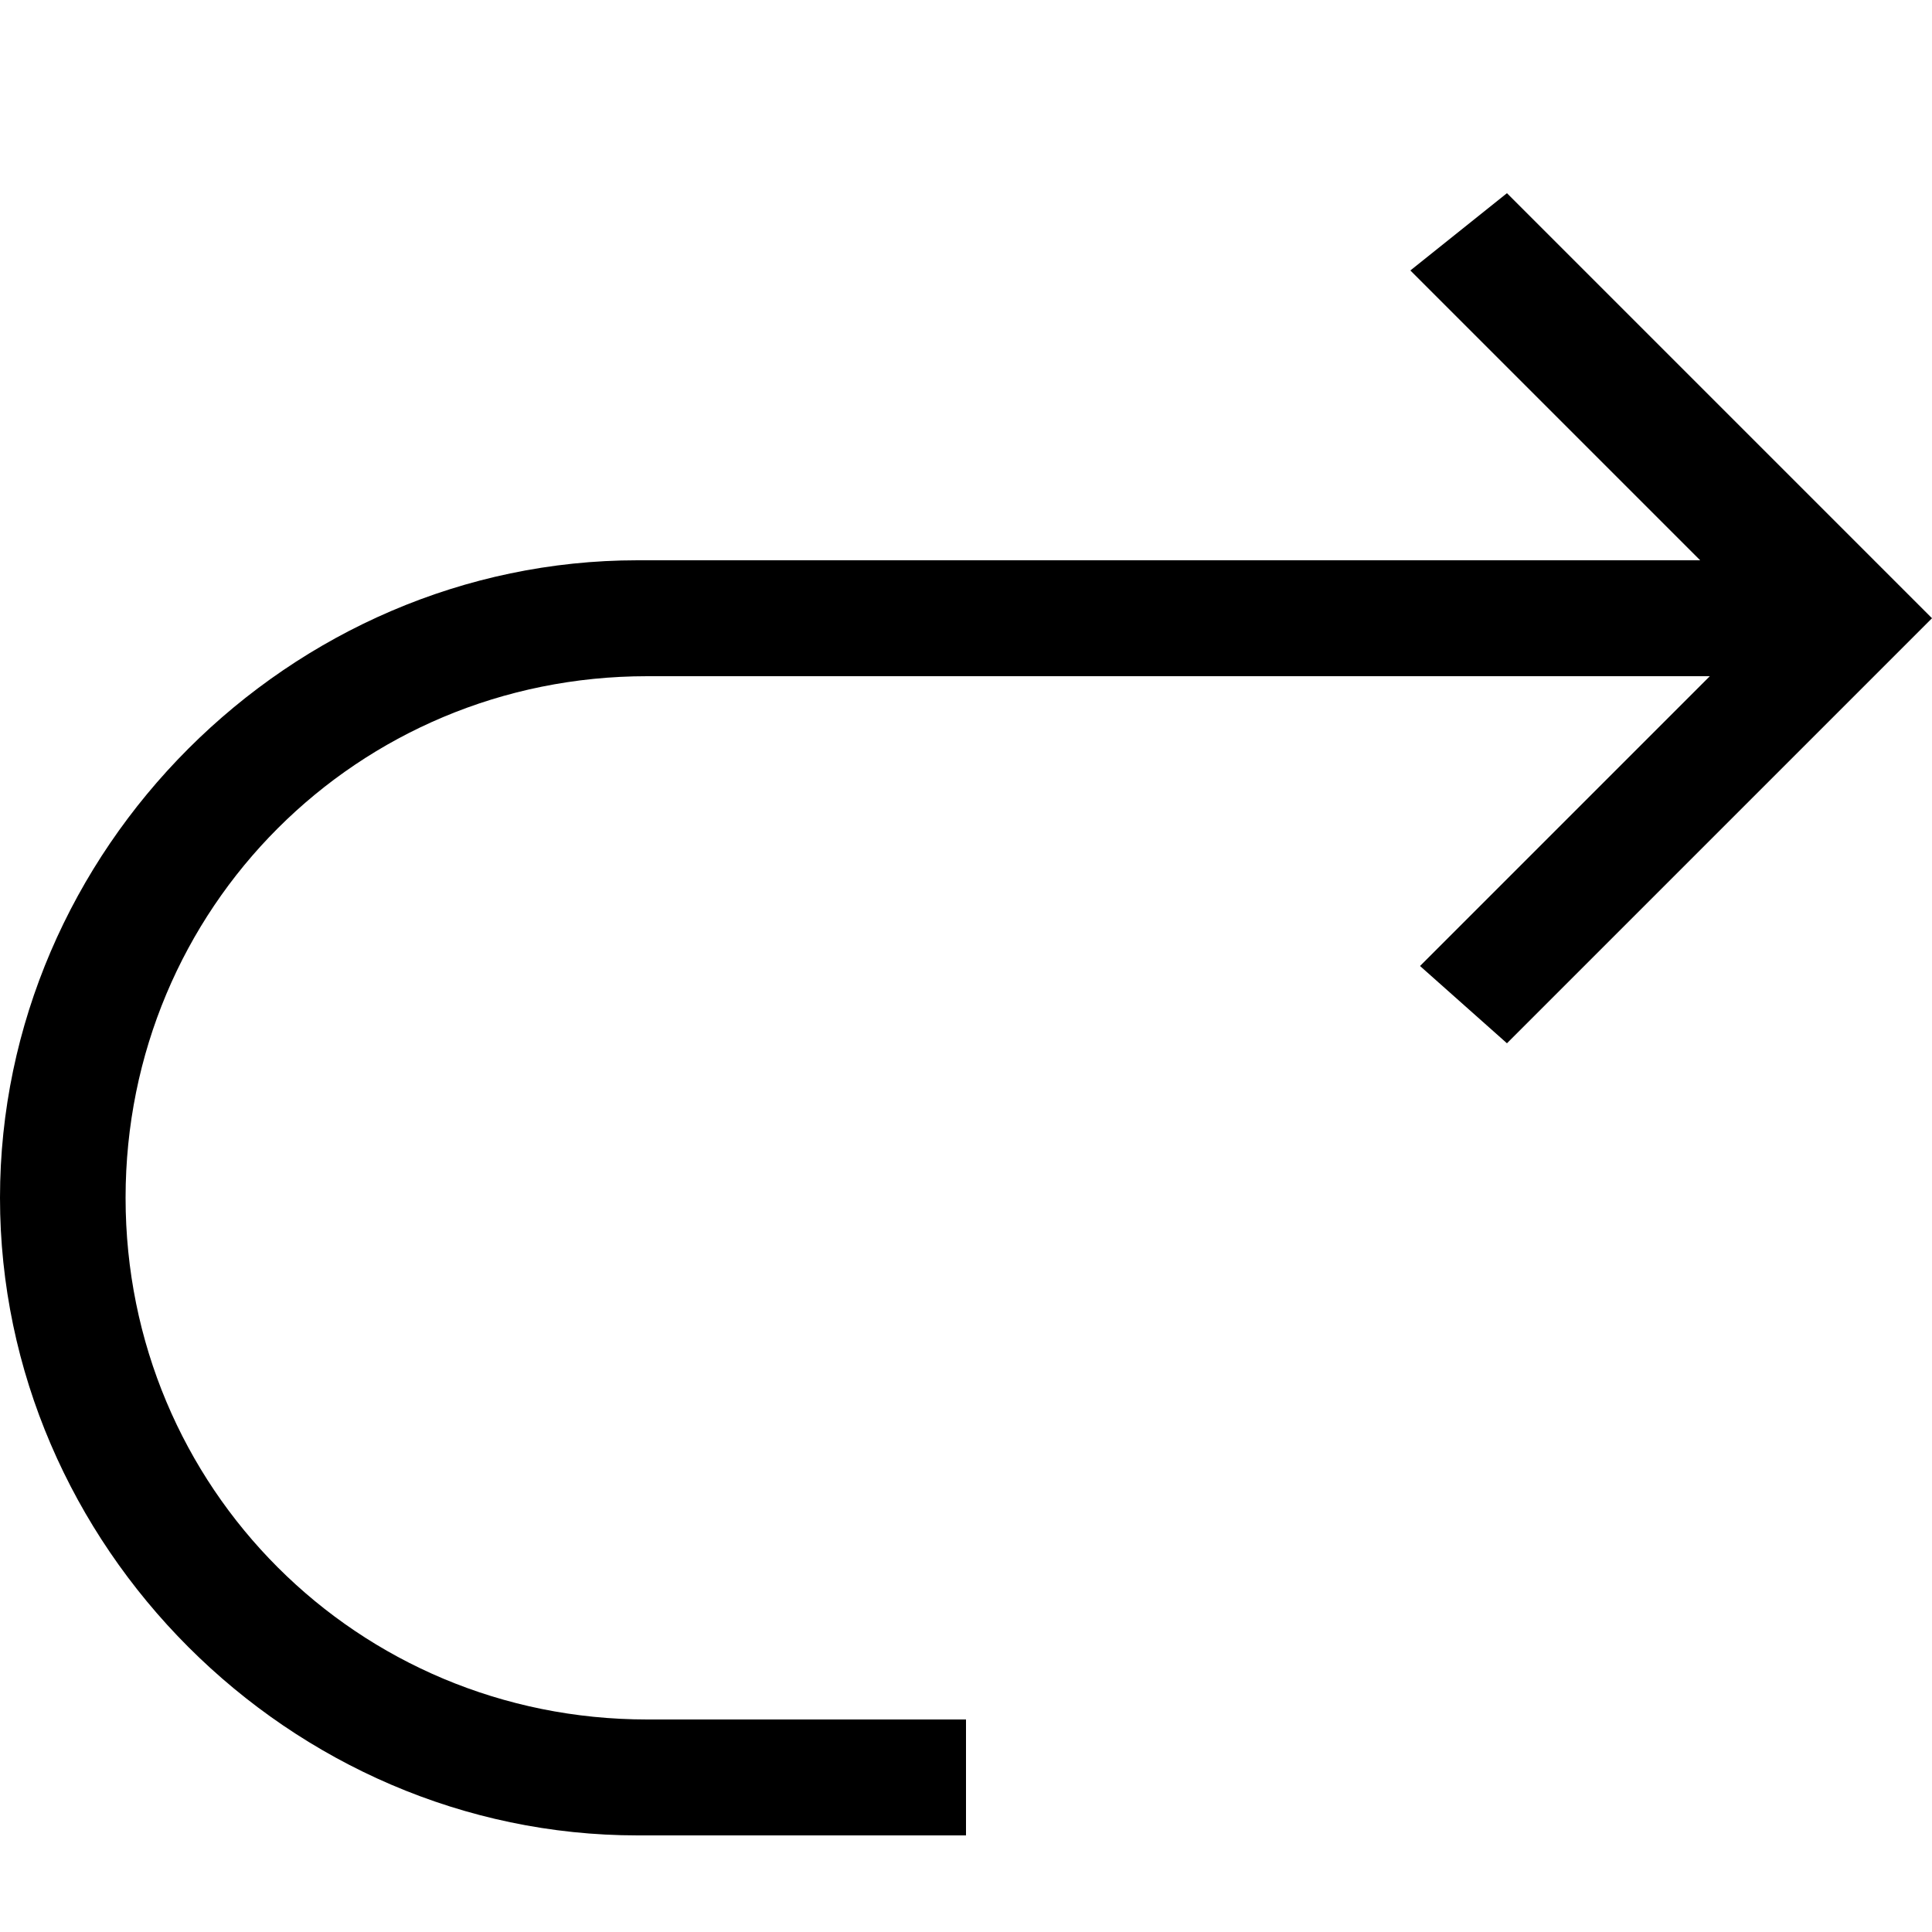 <svg xmlns="http://www.w3.org/2000/svg" height="20" viewBox="0 0 20 20"><path d="M6.6 5.8h11l-3-3 1-.8L20 6.4l-4.4 4.4-.9-.8 3-3h-11c-3 0-5.4 2.4-5.4 5.4s2.4 5.4 5.4 5.4H10V19H6.6C3 19 0 16 0 12.4c0-3.6 3-6.6 6.6-6.6z"/></svg>